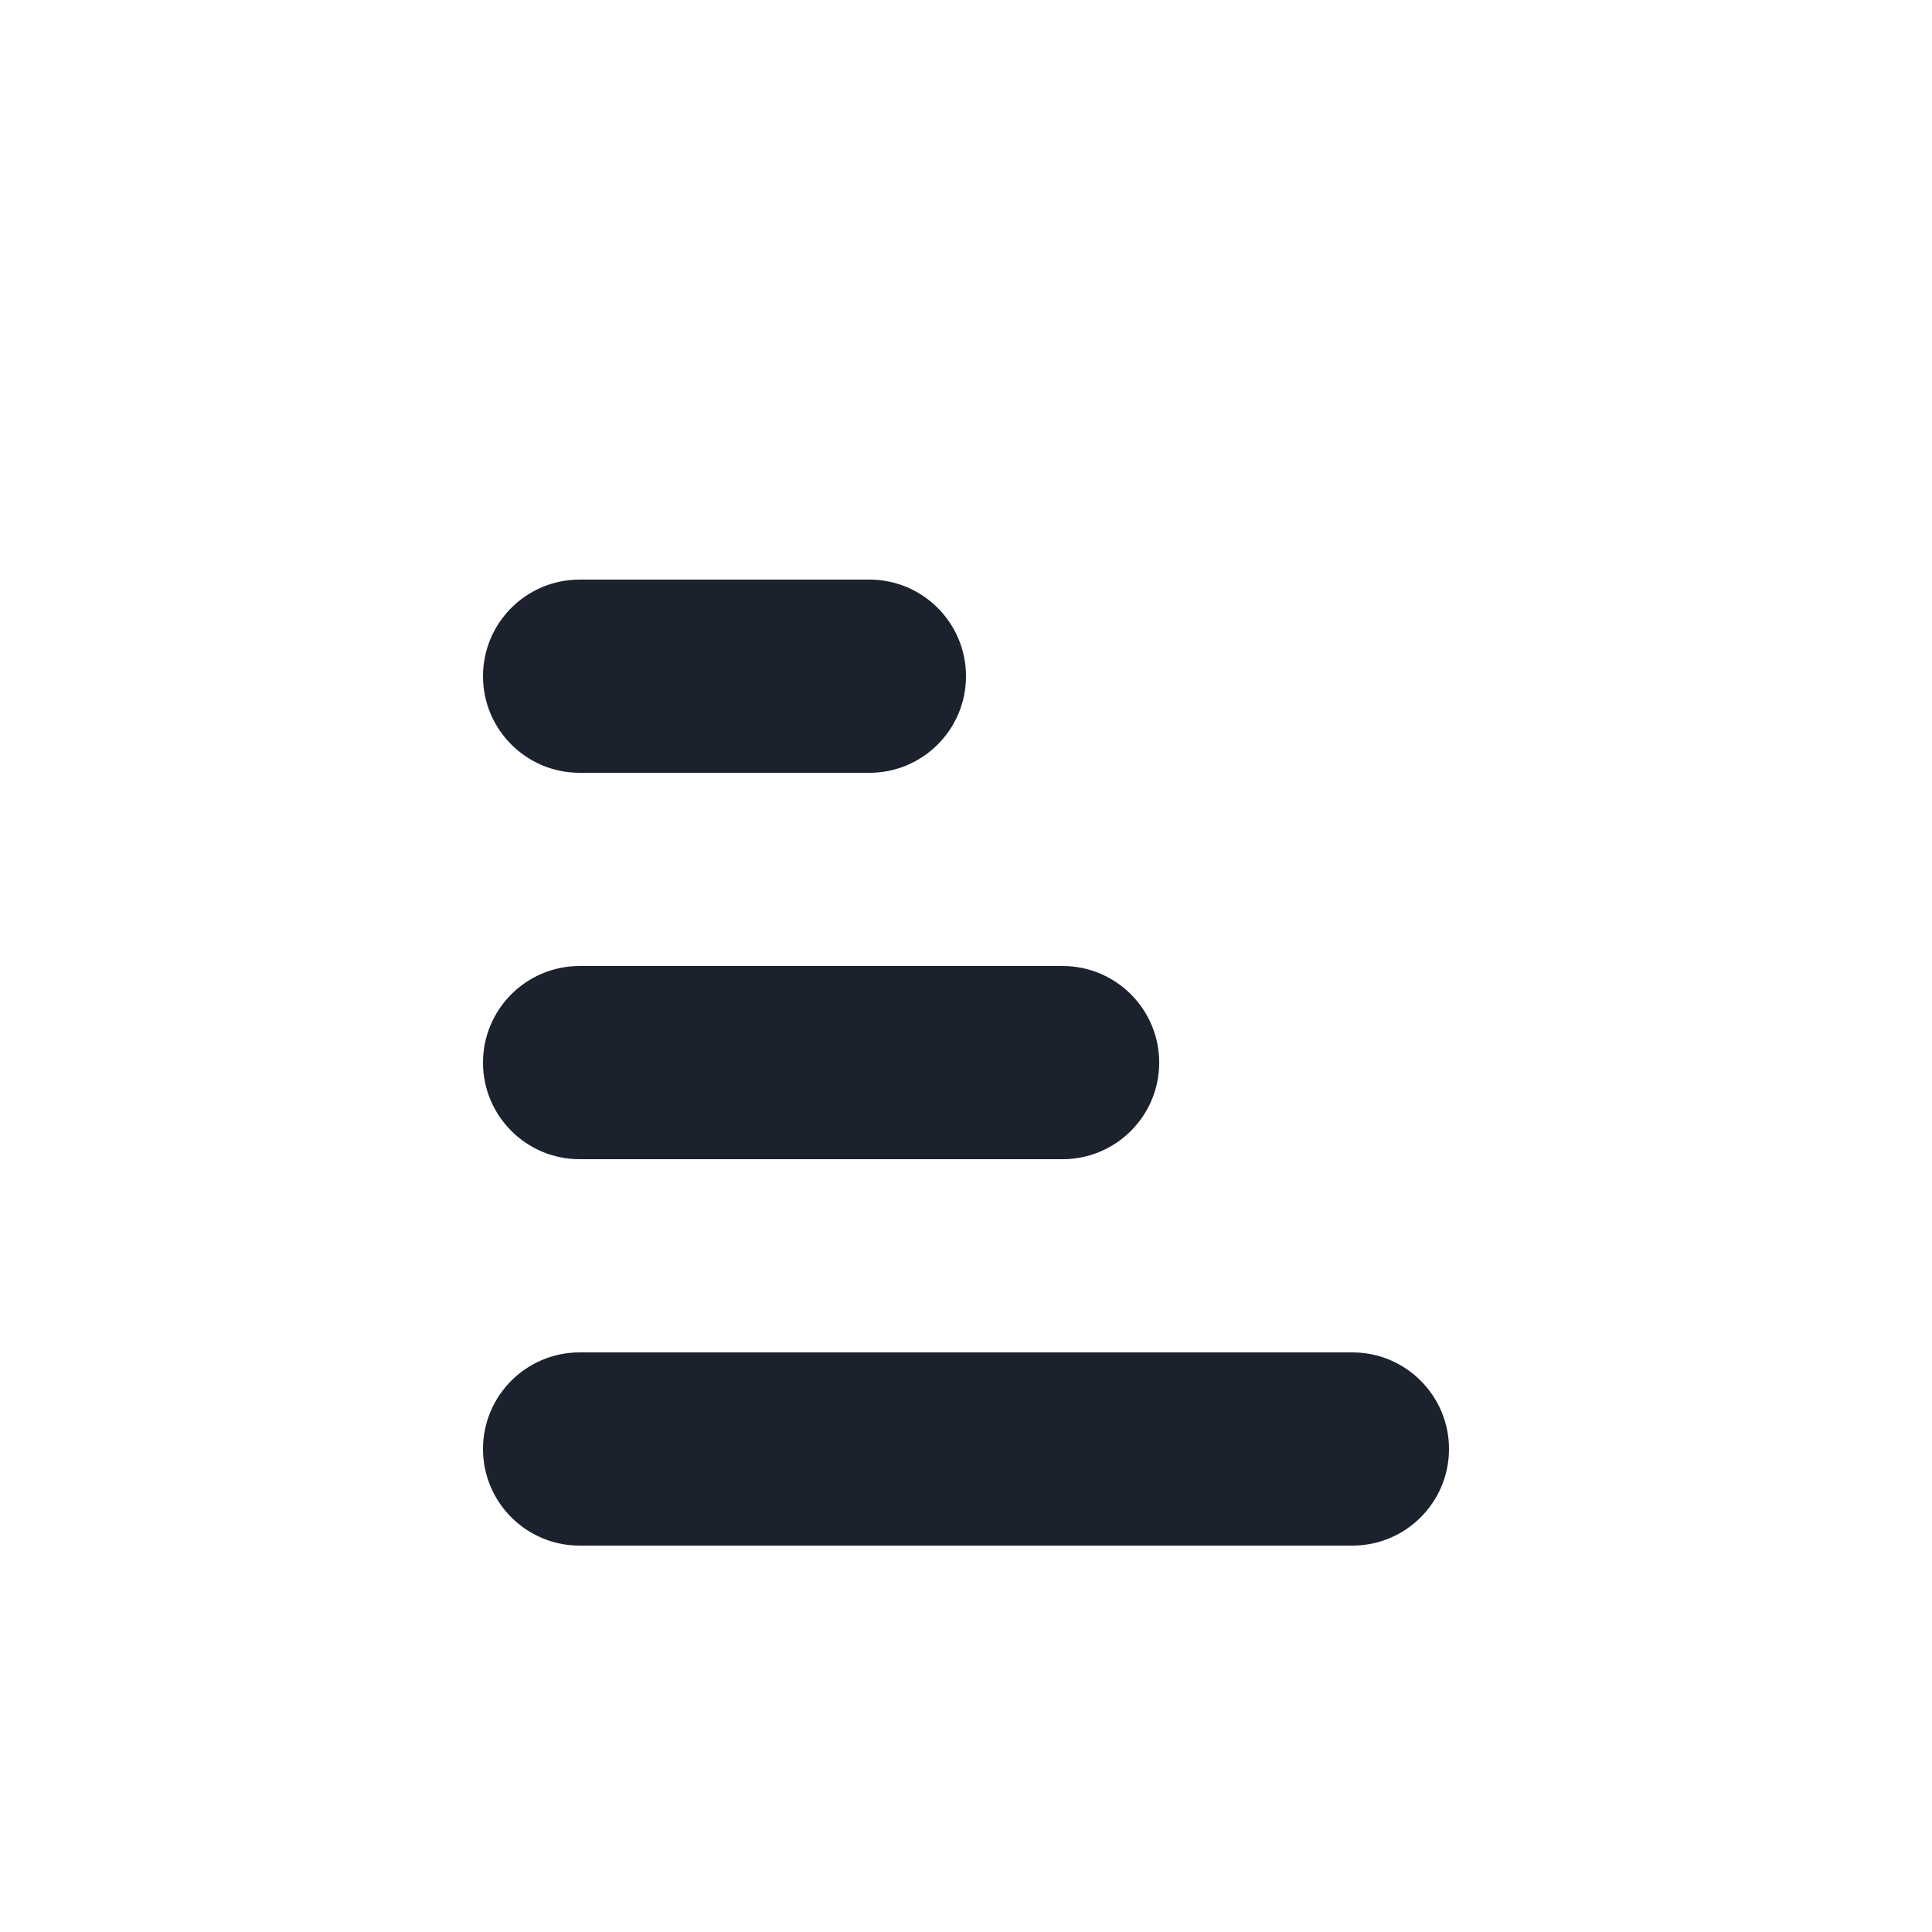 <svg width="20" height="20" viewBox="0 0 20 20" fill="none" xmlns="http://www.w3.org/2000/svg">
<path d="M5 7C5 6.448 5.448 6 6 6H9C9.552 6 10 6.448 10 7C10 7.552 9.552 8 9 8H6C5.448 8 5 7.552 5 7Z" fill="#1B212D"/>
<path d="M5 11C5 10.448 5.448 10 6 10H11C11.552 10 12 10.448 12 11C12 11.552 11.552 12 11 12H6C5.448 12 5 11.552 5 11Z" fill="#1B212D"/>
<path d="M6 14C5.448 14 5 14.448 5 15C5 15.552 5.448 16 6 16H14C14.552 16 15 15.552 15 15C15 14.448 14.552 14 14 14H6Z" fill="#1B212D"/>
</svg>
